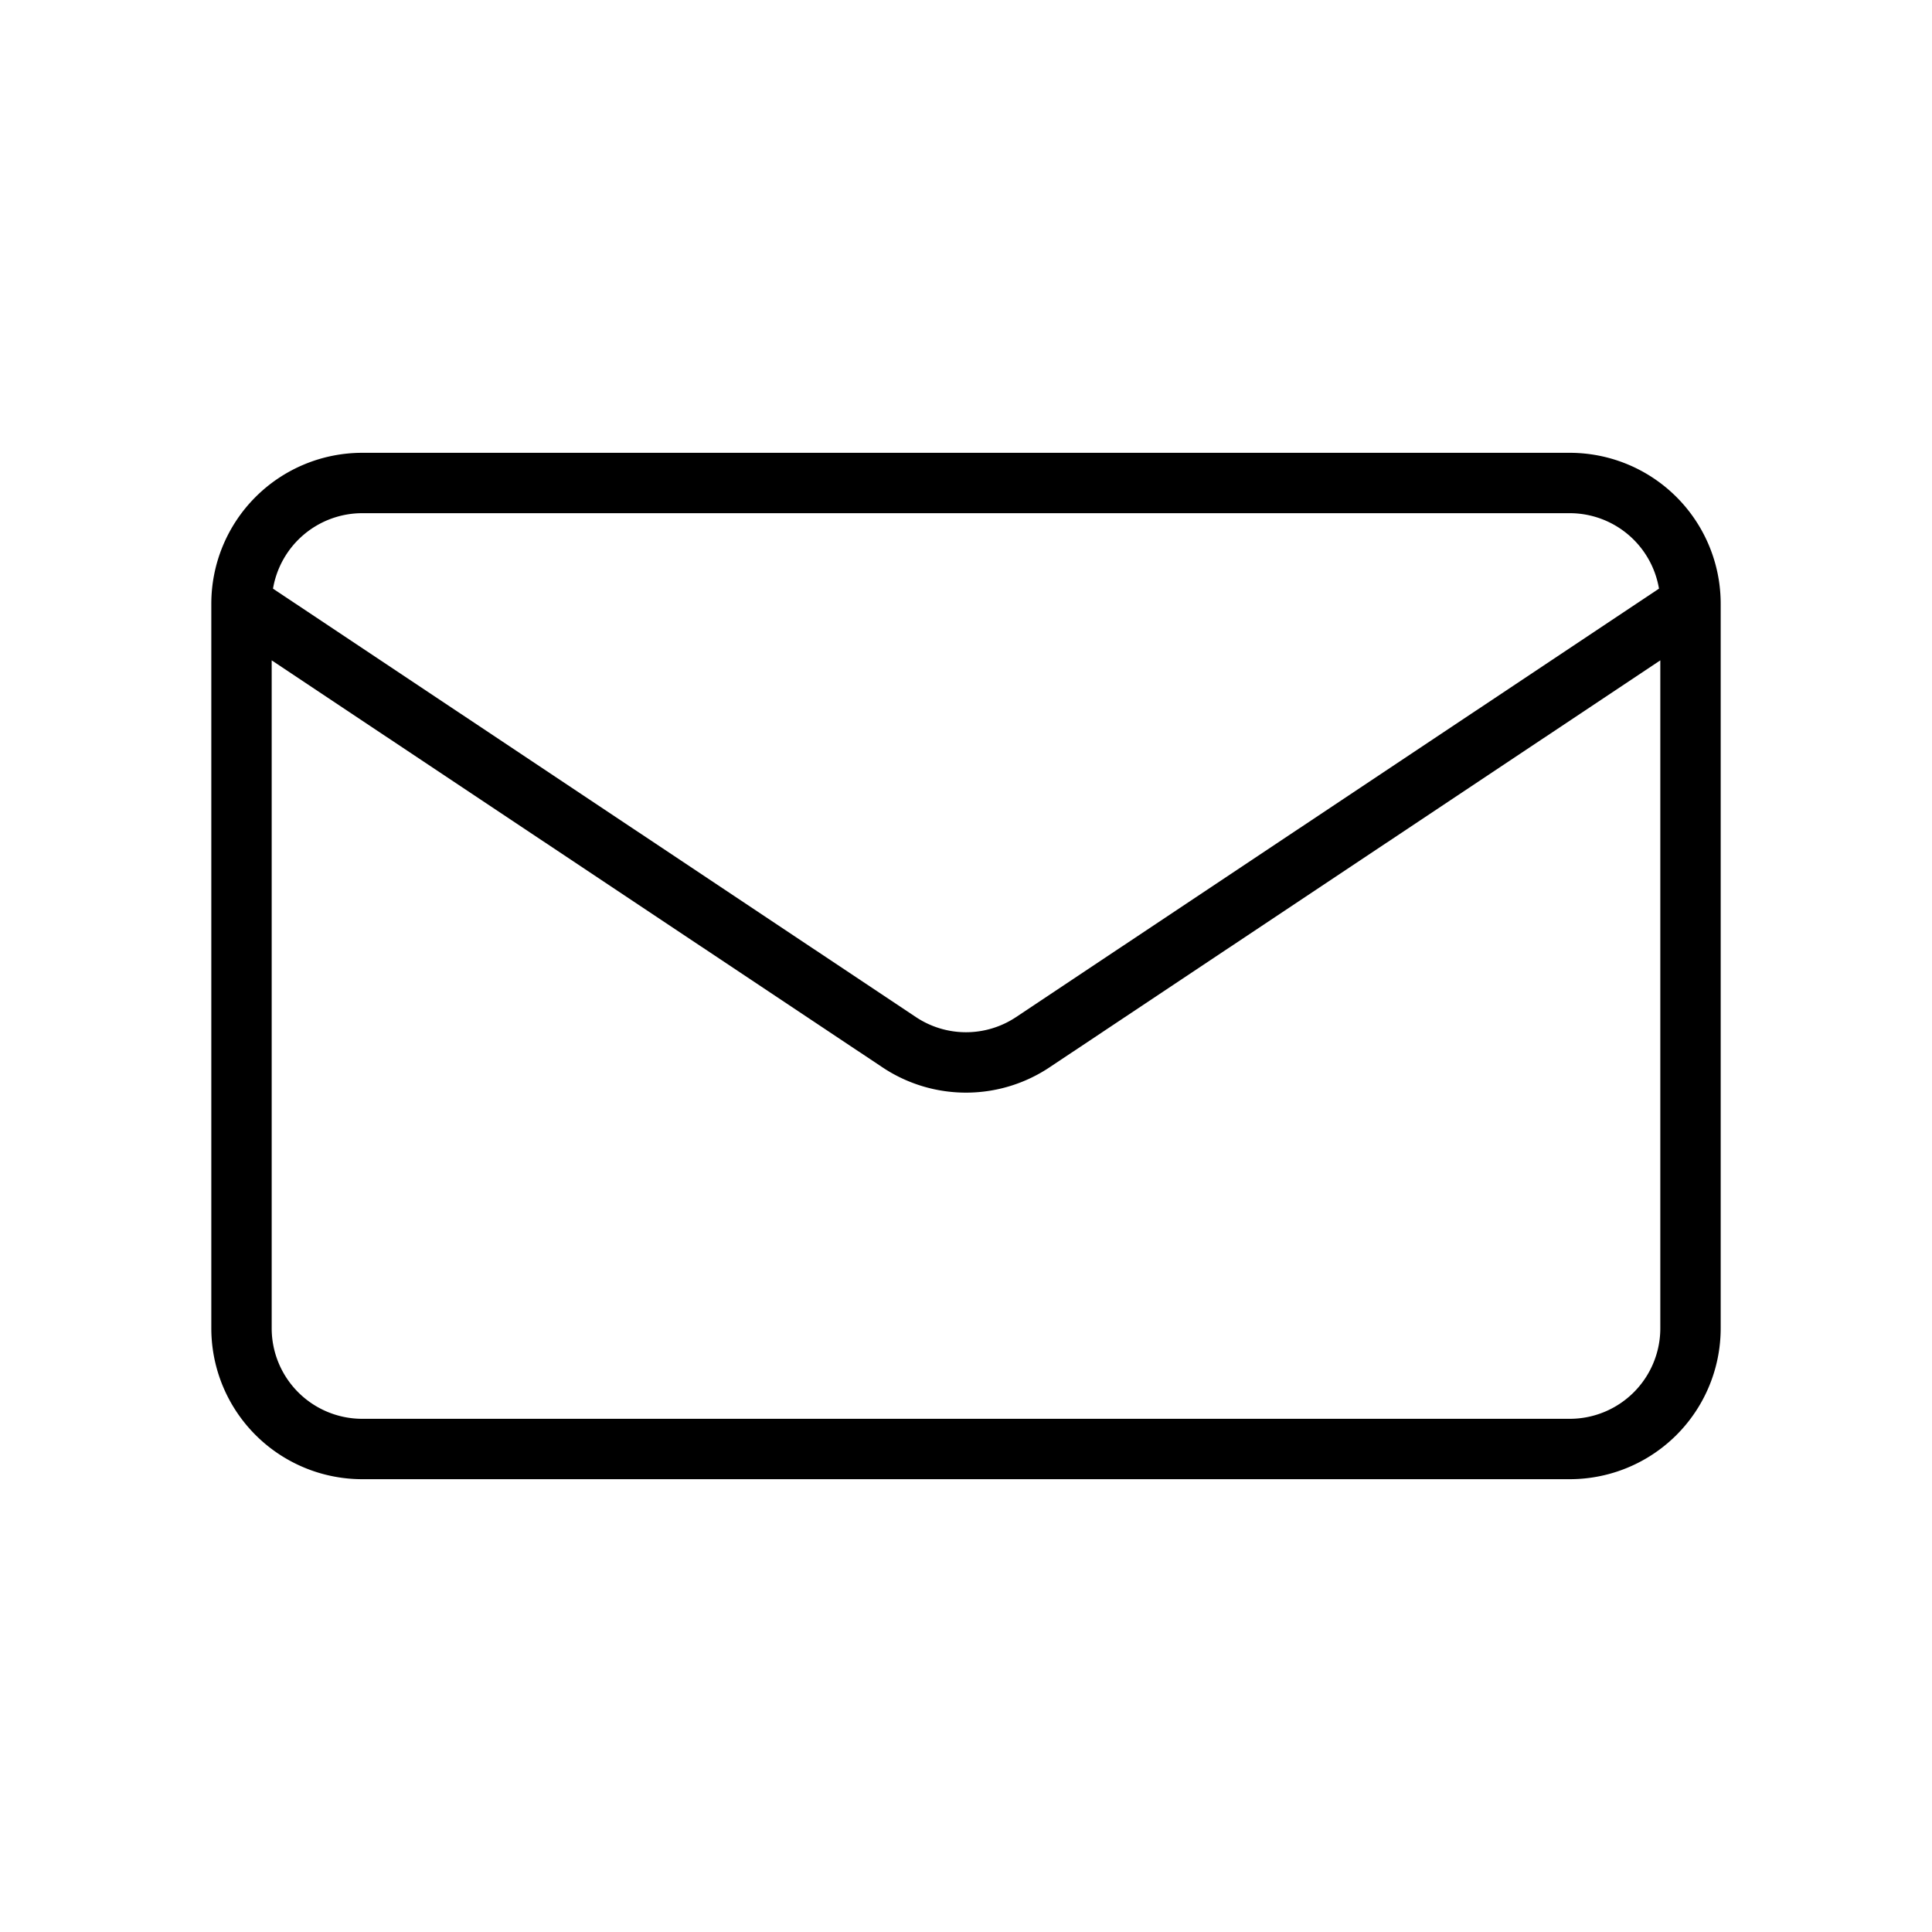 <svg id="expand" height="512" viewBox="0 0 512 512" width="512" xmlns="http://www.w3.org/2000/svg"><path d="m456 160a40 40 0 0 0 -40-40h-320a40 40 0 0 0 -40 40v192a40 40 0 0 0 40 40h320a40 40 0 0 0 40-40zm-360-24h320a24 24 0 0 1 23.65 20l-170.34 113.51a23.93 23.93 0 0 1 -26.62 0l-170.34-113.51a24 24 0 0 1 23.65-20zm320 240h-320a24 24 0 0 1 -24-24v-177l161.81 107.82a39.9 39.9 0 0 0 44.38 0l161.81-107.82v177a24 24 0 0 1 -24 24z"/></svg>